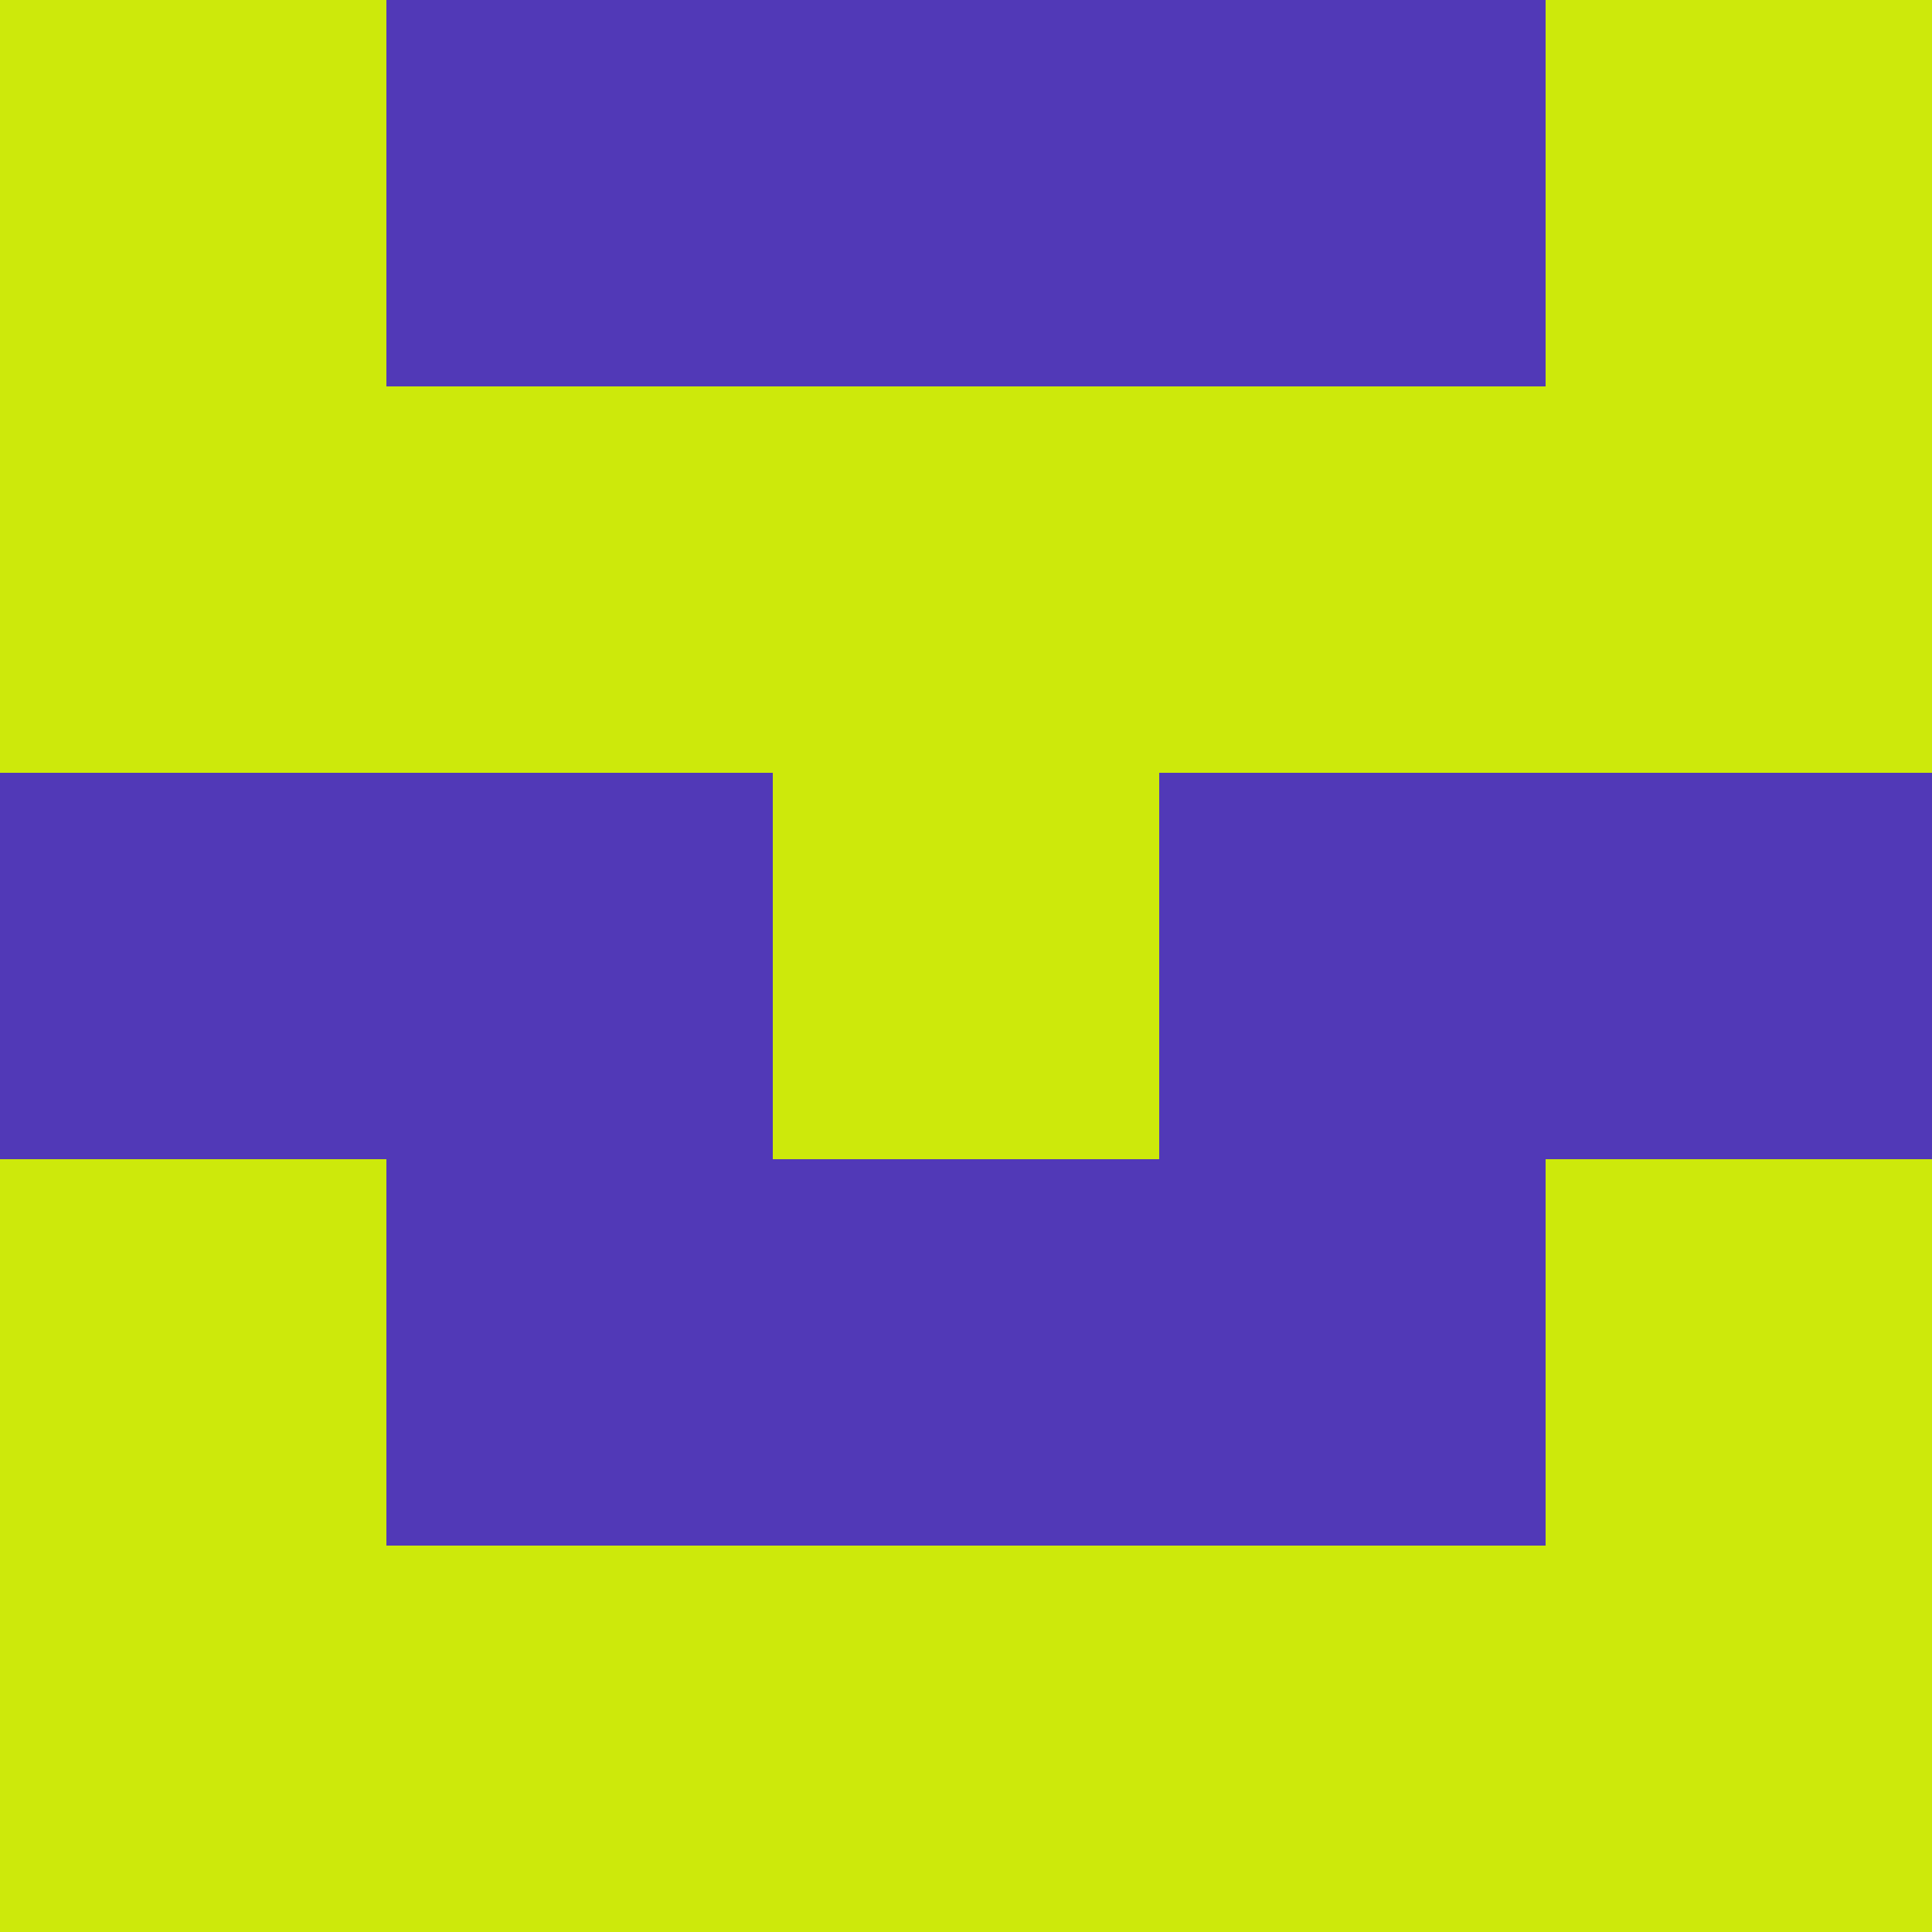 <?xml version="1.0" encoding="utf-8"?>
<!DOCTYPE svg PUBLIC "-//W3C//DTD SVG 20010904//EN"
        "http://www.w3.org/TR/2001/REC-SVG-20010904/DTD/svg10.dtd">

<svg width="400" height="400" viewBox="0 0 5 5"
    xmlns="http://www.w3.org/2000/svg"
    xmlns:xlink="http://www.w3.org/1999/xlink">
            <rect x="0" y="0" width="1" height="1" fill="#CDE90B" />
        <rect x="0" y="1" width="1" height="1" fill="#CDE90B" />
        <rect x="0" y="2" width="1" height="1" fill="#5139B7" />
        <rect x="0" y="3" width="1" height="1" fill="#CDE90B" />
        <rect x="0" y="4" width="1" height="1" fill="#CDE90B" />
                <rect x="1" y="0" width="1" height="1" fill="#5139B7" />
        <rect x="1" y="1" width="1" height="1" fill="#CDE90B" />
        <rect x="1" y="2" width="1" height="1" fill="#5139B7" />
        <rect x="1" y="3" width="1" height="1" fill="#5139B7" />
        <rect x="1" y="4" width="1" height="1" fill="#CDE90B" />
                <rect x="2" y="0" width="1" height="1" fill="#5139B7" />
        <rect x="2" y="1" width="1" height="1" fill="#CDE90B" />
        <rect x="2" y="2" width="1" height="1" fill="#CDE90B" />
        <rect x="2" y="3" width="1" height="1" fill="#5139B7" />
        <rect x="2" y="4" width="1" height="1" fill="#CDE90B" />
                <rect x="3" y="0" width="1" height="1" fill="#5139B7" />
        <rect x="3" y="1" width="1" height="1" fill="#CDE90B" />
        <rect x="3" y="2" width="1" height="1" fill="#5139B7" />
        <rect x="3" y="3" width="1" height="1" fill="#5139B7" />
        <rect x="3" y="4" width="1" height="1" fill="#CDE90B" />
                <rect x="4" y="0" width="1" height="1" fill="#CDE90B" />
        <rect x="4" y="1" width="1" height="1" fill="#CDE90B" />
        <rect x="4" y="2" width="1" height="1" fill="#5139B7" />
        <rect x="4" y="3" width="1" height="1" fill="#CDE90B" />
        <rect x="4" y="4" width="1" height="1" fill="#CDE90B" />
        
</svg>


